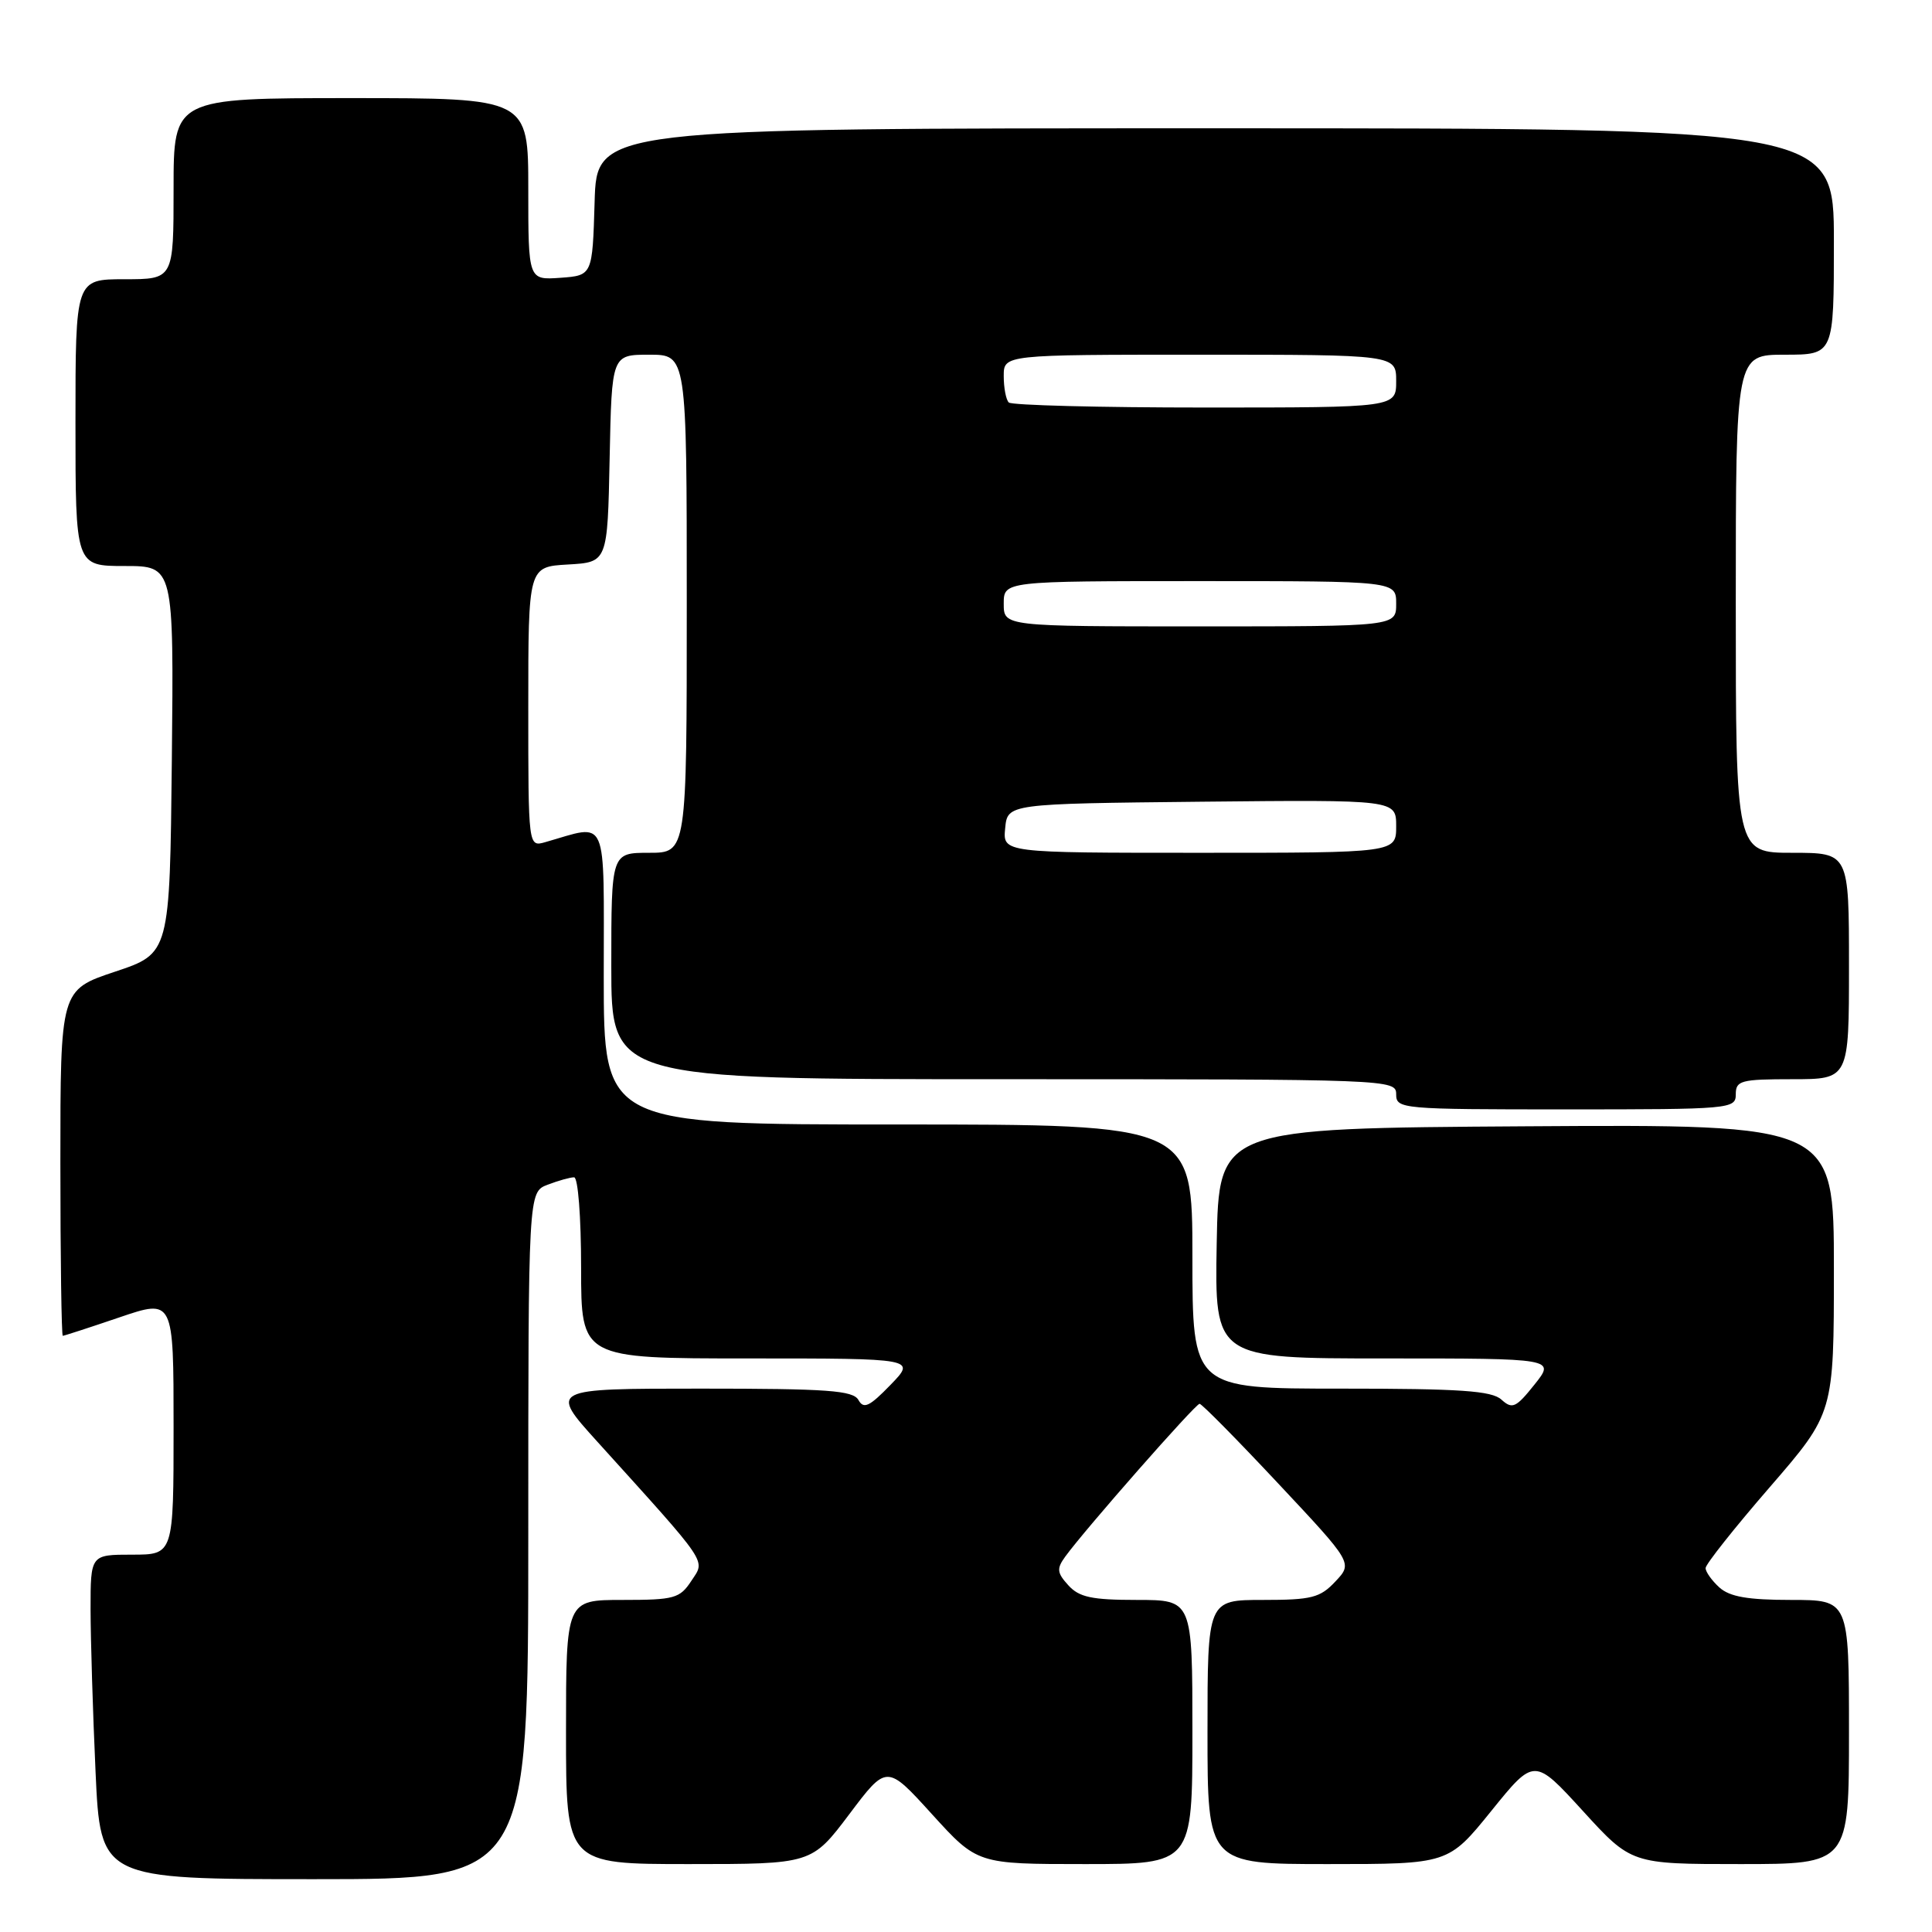 <?xml version="1.0" encoding="UTF-8" standalone="no"?>
<!DOCTYPE svg PUBLIC "-//W3C//DTD SVG 1.1//EN" "http://www.w3.org/Graphics/SVG/1.1/DTD/svg11.dtd" >
<svg xmlns="http://www.w3.org/2000/svg" xmlns:xlink="http://www.w3.org/1999/xlink" version="1.1" viewBox="0 0 256 256">
 <g >
 <path fill="currentColor"
d=" M 70.00 203.48 C 70.00 157.95 70.00 157.95 72.57 156.98 C 73.98 156.44 75.55 156.00 76.07 156.00 C 76.59 156.00 77.00 161.22 77.00 168.00 C 77.00 180.00 77.00 180.00 99.20 180.00 C 121.39 180.00 121.39 180.00 117.99 183.51 C 115.21 186.38 114.44 186.75 113.75 185.51 C 113.04 184.24 109.69 184.00 92.85 184.00 C 72.79 184.00 72.79 184.00 79.15 191.03 C 94.14 207.61 93.47 206.63 91.61 209.47 C 90.08 211.80 89.37 212.00 82.48 212.00 C 75.00 212.00 75.00 212.00 75.00 229.50 C 75.00 247.00 75.00 247.00 91.28 247.00 C 107.55 247.00 107.55 247.00 112.53 240.40 C 117.50 233.79 117.50 233.79 123.50 240.40 C 129.50 247.00 129.50 247.00 143.75 247.00 C 158.00 247.00 158.00 247.00 158.00 229.50 C 158.00 212.00 158.00 212.00 150.65 212.00 C 144.66 212.00 142.99 211.64 141.56 210.06 C 140.05 208.40 139.99 207.86 141.15 206.26 C 143.76 202.66 158.41 186.00 158.95 186.01 C 159.25 186.02 163.94 190.77 169.37 196.57 C 179.25 207.11 179.25 207.11 176.95 209.55 C 174.92 211.72 173.80 212.00 167.33 212.00 C 160.00 212.00 160.00 212.00 160.00 229.50 C 160.00 247.00 160.00 247.00 175.96 247.00 C 191.91 247.00 191.91 247.00 197.61 239.95 C 203.30 232.91 203.30 232.91 209.73 239.95 C 216.16 247.00 216.16 247.00 230.58 247.00 C 245.00 247.00 245.00 247.00 245.00 229.50 C 245.00 212.00 245.00 212.00 237.33 212.00 C 231.59 212.00 229.20 211.58 227.83 210.35 C 226.82 209.43 226.00 208.28 226.00 207.78 C 226.00 207.28 229.82 202.46 234.50 197.06 C 243.00 187.24 243.00 187.24 243.00 168.11 C 243.00 148.98 243.00 148.98 202.25 149.24 C 161.50 149.50 161.50 149.50 161.22 164.75 C 160.95 180.00 160.95 180.00 183.52 180.00 C 206.09 180.00 206.09 180.00 203.33 183.46 C 200.87 186.54 200.39 186.76 198.95 185.46 C 197.66 184.28 193.51 184.00 177.67 184.00 C 158.00 184.00 158.00 184.00 158.00 166.50 C 158.00 149.00 158.00 149.00 119.00 149.00 C 80.00 149.00 80.00 149.00 80.00 129.38 C 80.00 107.60 80.69 109.19 72.25 111.59 C 70.00 112.23 70.00 112.23 70.00 93.67 C 70.00 75.10 70.00 75.10 75.25 74.80 C 80.50 74.50 80.50 74.50 80.78 60.75 C 81.06 47.00 81.06 47.00 86.03 47.00 C 91.00 47.00 91.00 47.00 91.00 80.00 C 91.00 113.00 91.00 113.00 86.00 113.00 C 81.00 113.00 81.00 113.00 81.00 128.00 C 81.00 143.00 81.00 143.00 133.00 143.00 C 184.33 143.00 185.00 143.03 185.00 145.00 C 185.00 146.94 185.67 147.00 207.50 147.00 C 229.33 147.00 230.00 146.94 230.00 145.00 C 230.00 143.18 230.67 143.00 237.50 143.00 C 245.00 143.00 245.00 143.00 245.00 128.00 C 245.00 113.00 245.00 113.00 237.50 113.00 C 230.00 113.00 230.00 113.00 230.00 80.00 C 230.00 47.00 230.00 47.00 236.50 47.00 C 243.00 47.00 243.00 47.00 243.00 32.00 C 243.00 17.00 243.00 17.00 161.04 17.00 C 79.07 17.00 79.07 17.00 78.79 26.75 C 78.50 36.50 78.50 36.50 74.25 36.81 C 70.00 37.11 70.00 37.11 70.00 25.06 C 70.00 13.00 70.00 13.00 46.50 13.00 C 23.00 13.00 23.00 13.00 23.00 25.00 C 23.00 37.00 23.00 37.00 16.50 37.00 C 10.00 37.00 10.00 37.00 10.00 56.00 C 10.00 75.00 10.00 75.00 16.52 75.00 C 23.03 75.00 23.03 75.00 22.77 100.67 C 22.50 126.33 22.50 126.33 15.25 128.75 C 8.00 131.17 8.00 131.17 8.00 154.08 C 8.00 166.69 8.15 177.00 8.32 177.00 C 8.50 177.00 11.88 175.90 15.82 174.56 C 23.00 172.12 23.00 172.12 23.00 189.06 C 23.00 206.00 23.00 206.00 17.50 206.00 C 12.00 206.00 12.00 206.00 12.00 213.25 C 12.01 217.24 12.30 226.91 12.66 234.75 C 13.31 249.00 13.31 249.00 41.66 249.00 C 70.00 249.00 70.00 249.00 70.00 203.48 Z  M 133.19 109.75 C 133.50 106.50 133.50 106.50 159.25 106.23 C 185.00 105.97 185.00 105.97 185.00 109.48 C 185.00 113.00 185.00 113.00 158.94 113.00 C 132.87 113.00 132.87 113.00 133.19 109.75 Z  M 133.00 80.00 C 133.00 77.00 133.00 77.00 159.00 77.00 C 185.00 77.00 185.00 77.00 185.00 80.00 C 185.00 83.00 185.00 83.00 159.00 83.00 C 133.00 83.00 133.00 83.00 133.00 80.00 Z  M 133.67 53.33 C 133.30 52.97 133.00 51.39 133.00 49.83 C 133.00 47.00 133.00 47.00 159.00 47.00 C 185.00 47.00 185.00 47.00 185.00 50.50 C 185.00 54.00 185.00 54.00 159.67 54.00 C 145.73 54.00 134.03 53.70 133.67 53.33 Z "/>
</g>
</svg>